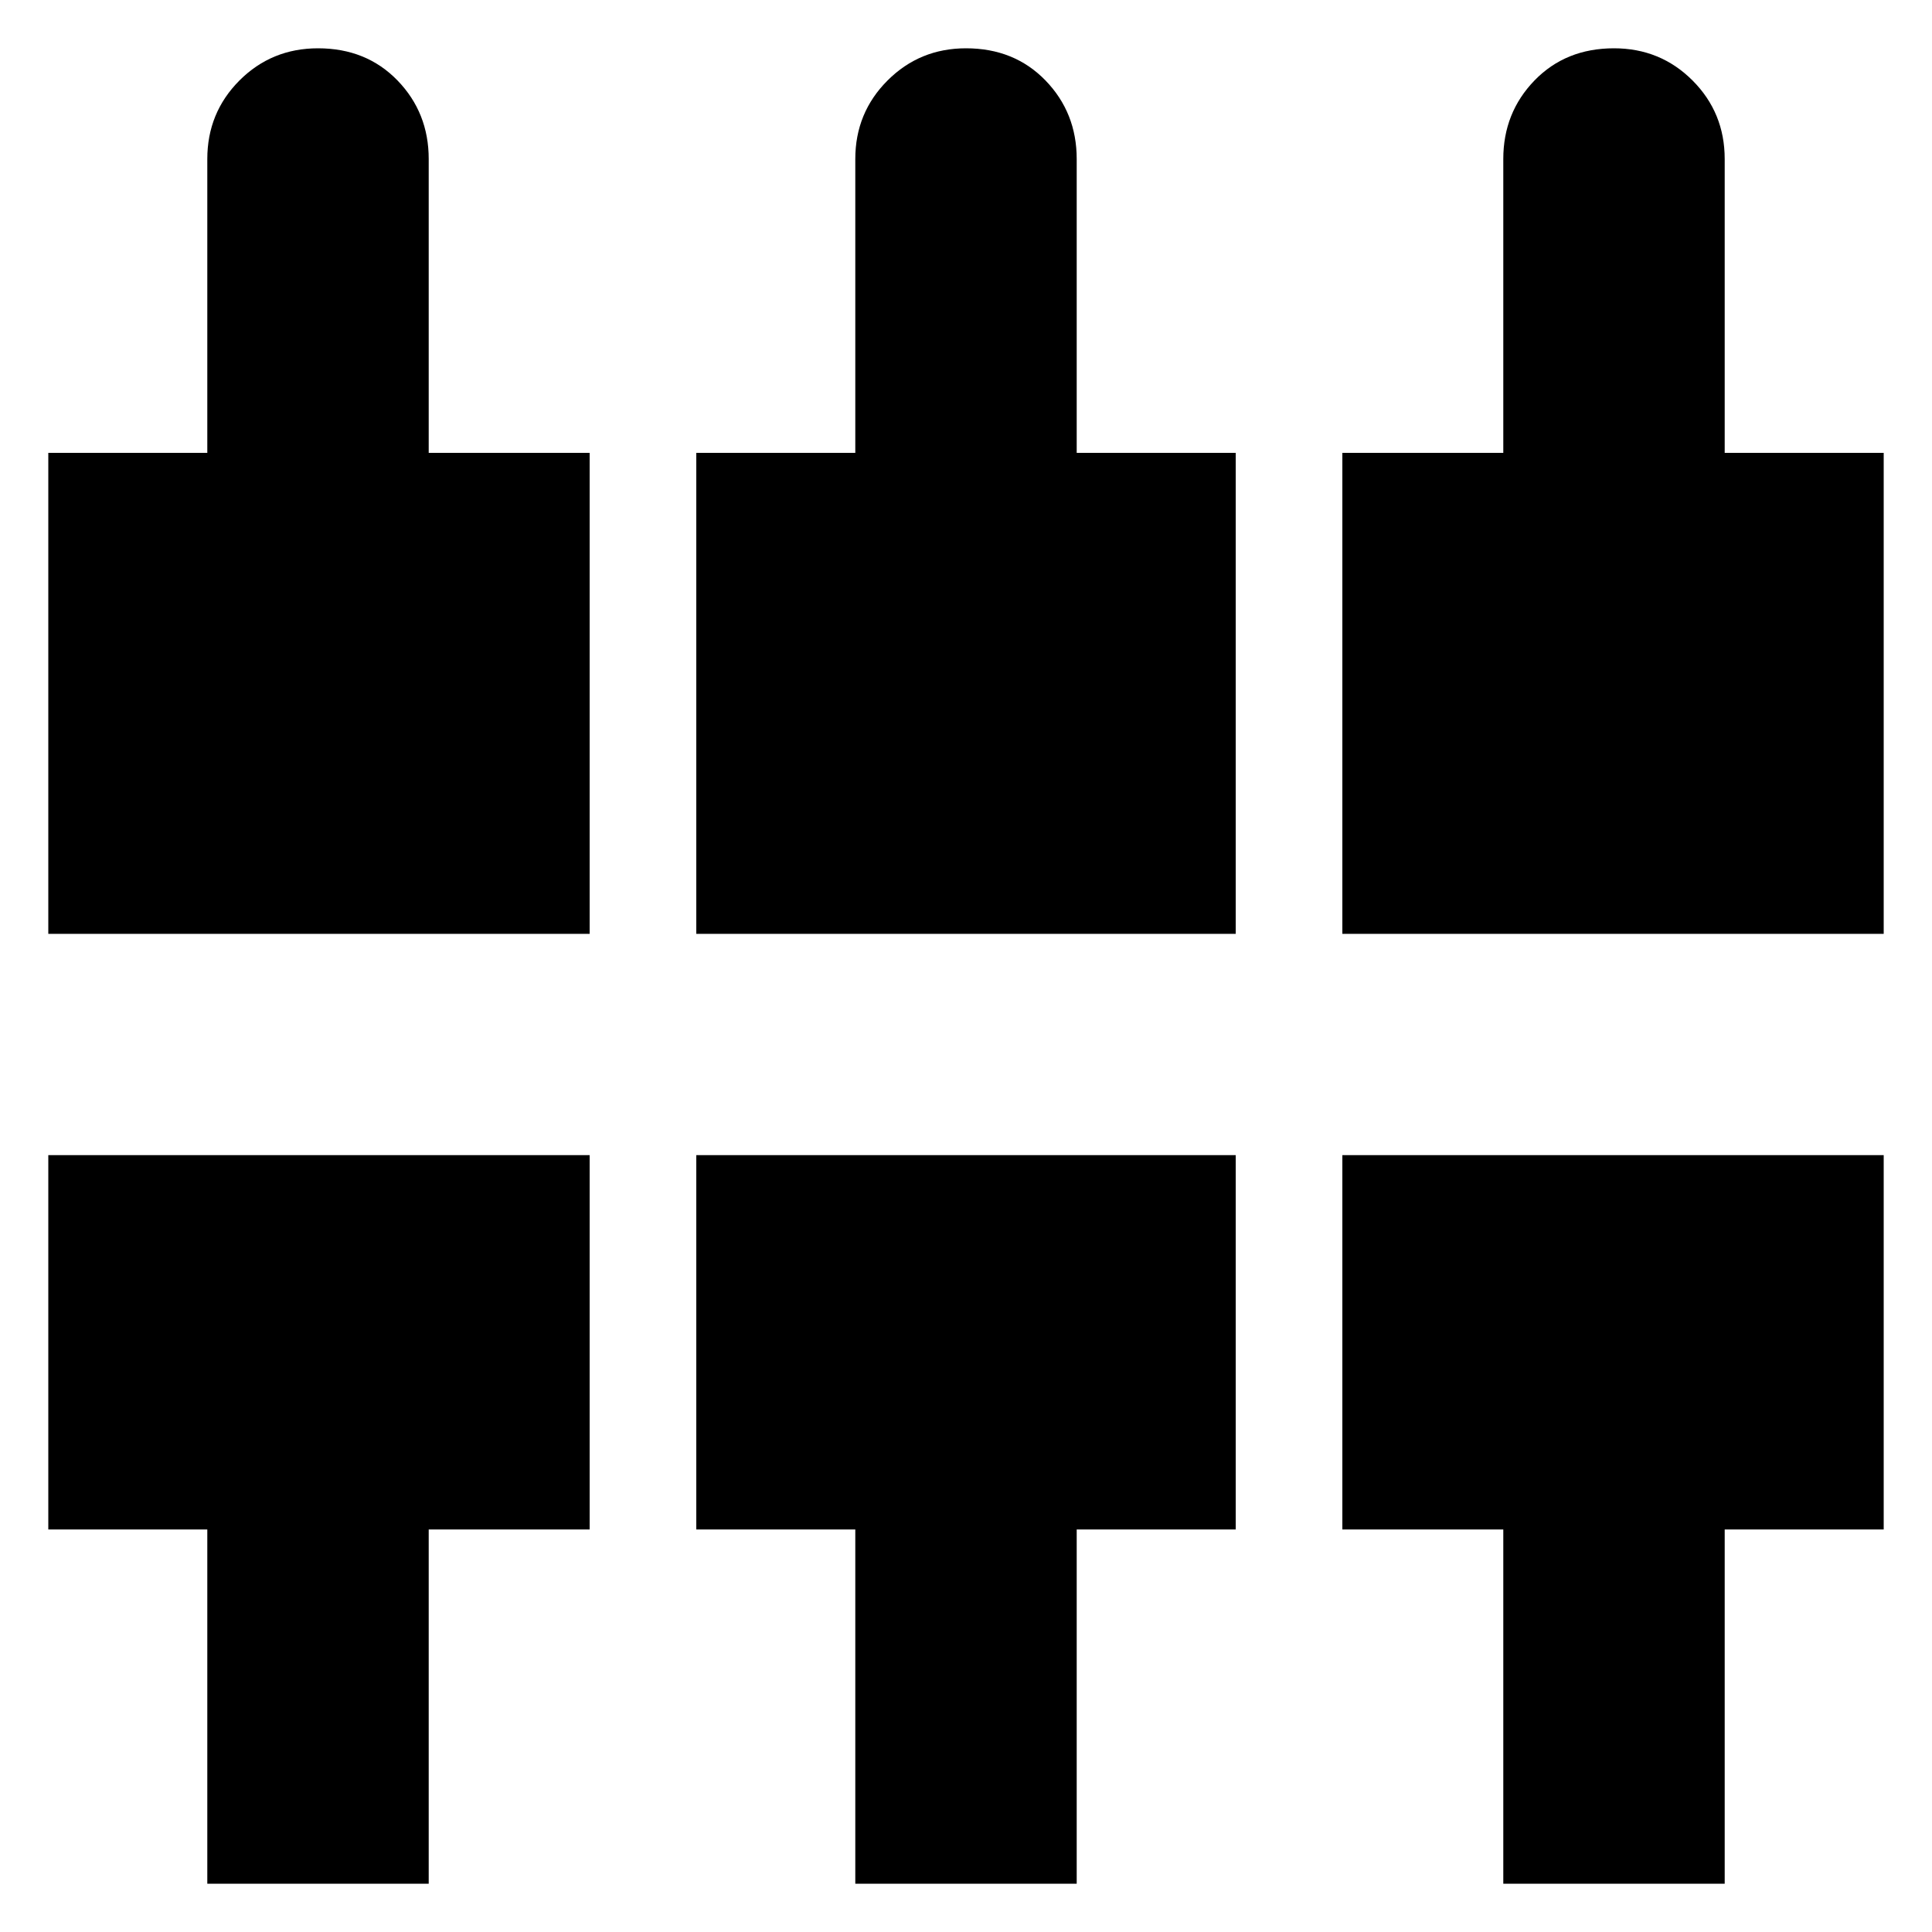 <svg xmlns="http://www.w3.org/2000/svg" height="20" width="20"><path d="M15.562 19.5V15.833H13.896V11.958H19.5V15.833H17.854V19.5ZM8.854 19.5V15.833H7.208V11.958H12.792V15.833H11.146V19.5ZM2.146 19.5V15.833H0.5V11.958H6.104V15.833H4.438V19.5ZM0.5 9.667V4.688H2.146V1.646Q2.146 1.167 2.479 0.833Q2.812 0.5 3.292 0.5Q3.792 0.5 4.115 0.833Q4.438 1.167 4.438 1.646V4.688H6.104V9.667ZM7.208 9.667V4.688H8.854V1.646Q8.854 1.167 9.188 0.833Q9.521 0.5 10 0.5Q10.5 0.5 10.823 0.833Q11.146 1.167 11.146 1.646V4.688H12.792V9.667ZM13.896 9.667V4.688H15.562V1.646Q15.562 1.167 15.885 0.833Q16.208 0.5 16.708 0.5Q17.188 0.5 17.521 0.833Q17.854 1.167 17.854 1.646V4.688H19.5V9.667Z"/></svg>